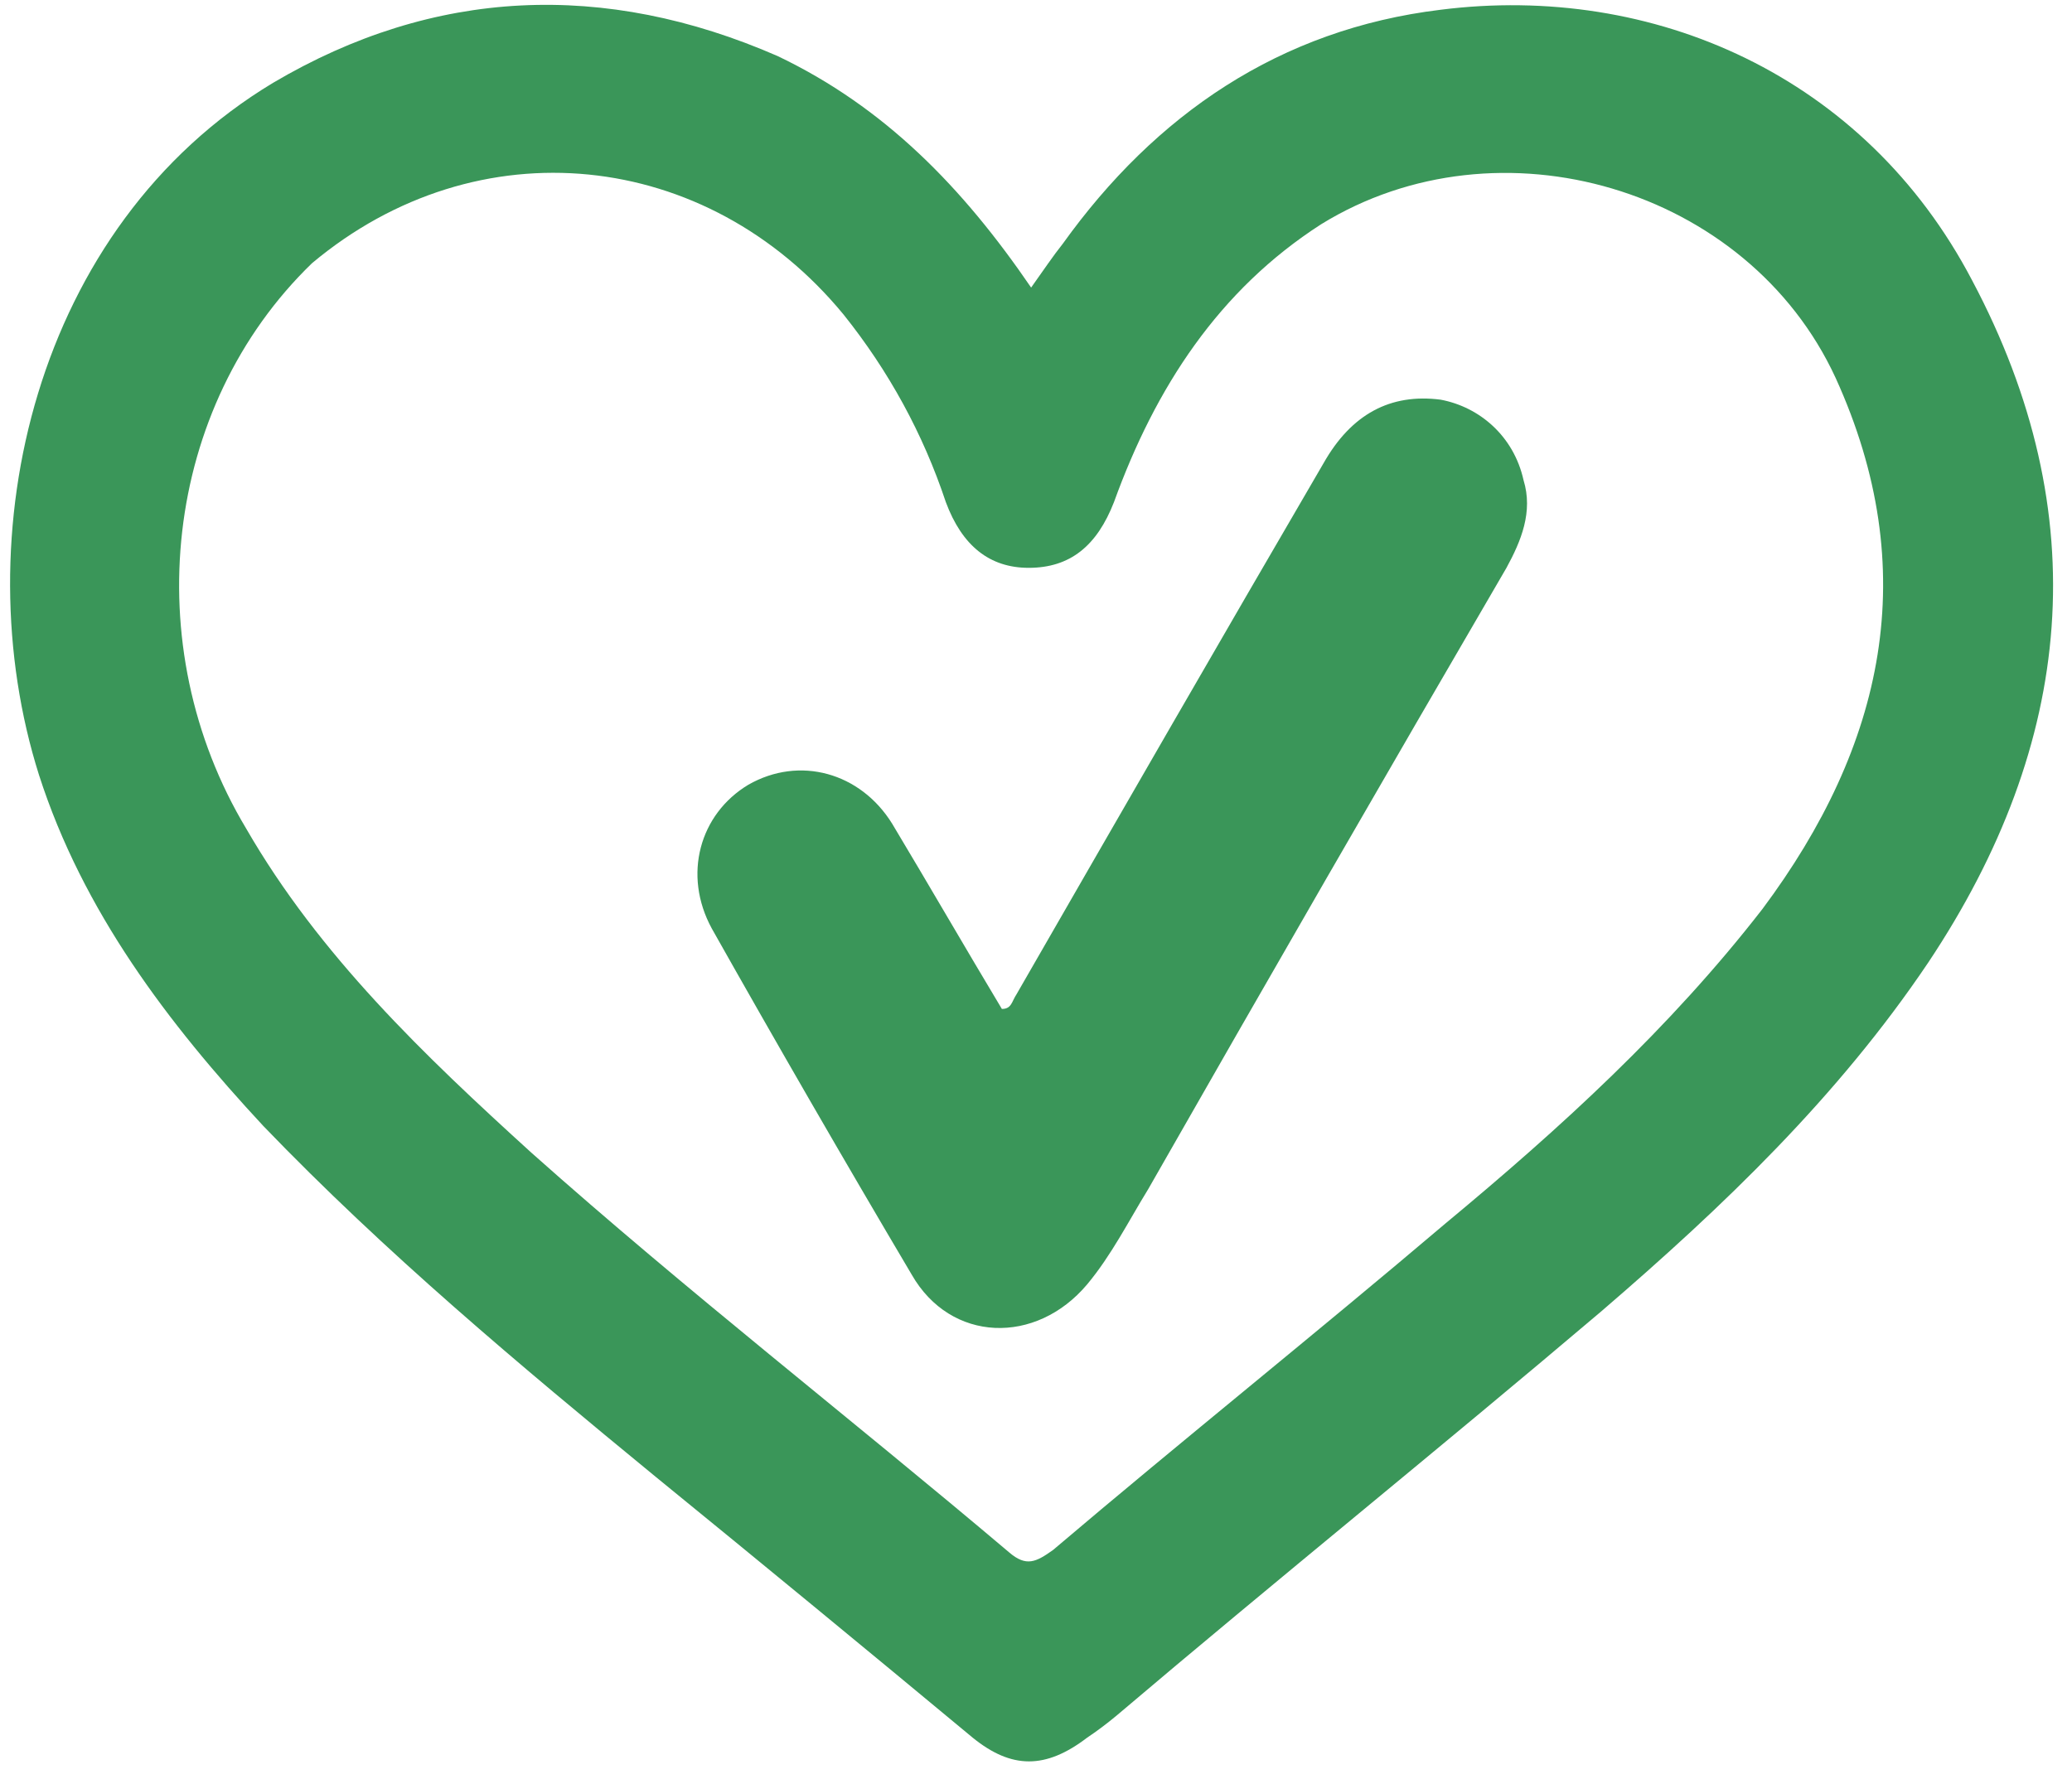 <svg width="85" height="73" viewBox="0 0 85 73" fill="none" xmlns="http://www.w3.org/2000/svg">
<path d="M31.9 2.3C36.3 4.4 39.5 7.7 42.3 11.8C42.8 11.1 43.2 10.5 43.6 10C47.4 4.7 52.5 1.2 59.1 0.4C67.8 -0.7 76.5 3.1 80.9 11.5C86 21.1 85.1 30.5 79.1 39.5C75.4 45 70.7 49.5 65.7 53.8C59.1 59.4 52.4 64.8 45.8 70.4C45.4 70.733 45 71.033 44.6 71.3C42.9 72.6 41.5 72.6 39.9 71.3C35.567 67.7 31.234 64.133 26.9 60.6C21.3 56 15.8 51.4 10.8 46.2C6.9 42 3.4 37.4 1.6 31.8C-1.5 22 1.4 9.3 11.2 3.4C17.8 -0.5 24.8 -0.8 31.9 2.3ZM12.8 10.8C6.7 16.7 5.6 26.5 10.1 34C13.1 39.2 17.4 43.3 21.8 47.3C28.2 53 34.9 58.2 41.4 63.7C42.1 64.3 42.5 64.1 43.2 63.6C48.5 59.1 54 54.7 59.3 50.2C64 46.3 68.5 42.2 72.3 37.3C77.3 30.6 78.9 23.4 75.3 15.5C71.7 7.7 61.5 4.7 54.2 9.2C50 11.9 47.4 15.9 45.7 20.6C45 22.4 43.9 23.3 42.2 23.3C40.6 23.3 39.467 22.4 38.8 20.6C37.867 17.8 36.467 15.233 34.6 12.9C29 6.1 19.6 5.1 12.8 10.8Z" fill="#3A9659"/>
<path d="M41.7 40.8C45.9 33.5 50.1 26.2 54.3 19C55.434 17 57.033 16.133 59.1 16.4C60.7 16.7 62.1 17.9 62.5 19.7C62.9 21 62.4 22.2 61.8 23.3C56.867 31.767 51.967 40.267 47.1 48.8C46.3 50.1 45.6 51.5 44.6 52.7C42.5 55.2 39 55.1 37.4 52.3C34.6 47.567 31.867 42.833 29.2 38.1C28 35.9 28.7 33.4 30.7 32.2C32.8 31 35.3 31.7 36.6 33.8C38.1 36.3 39.6 38.9 41.1 41.4C41.5 41.4 41.5 41.1 41.7 40.8Z" fill="#3A9659"/>
</svg>
